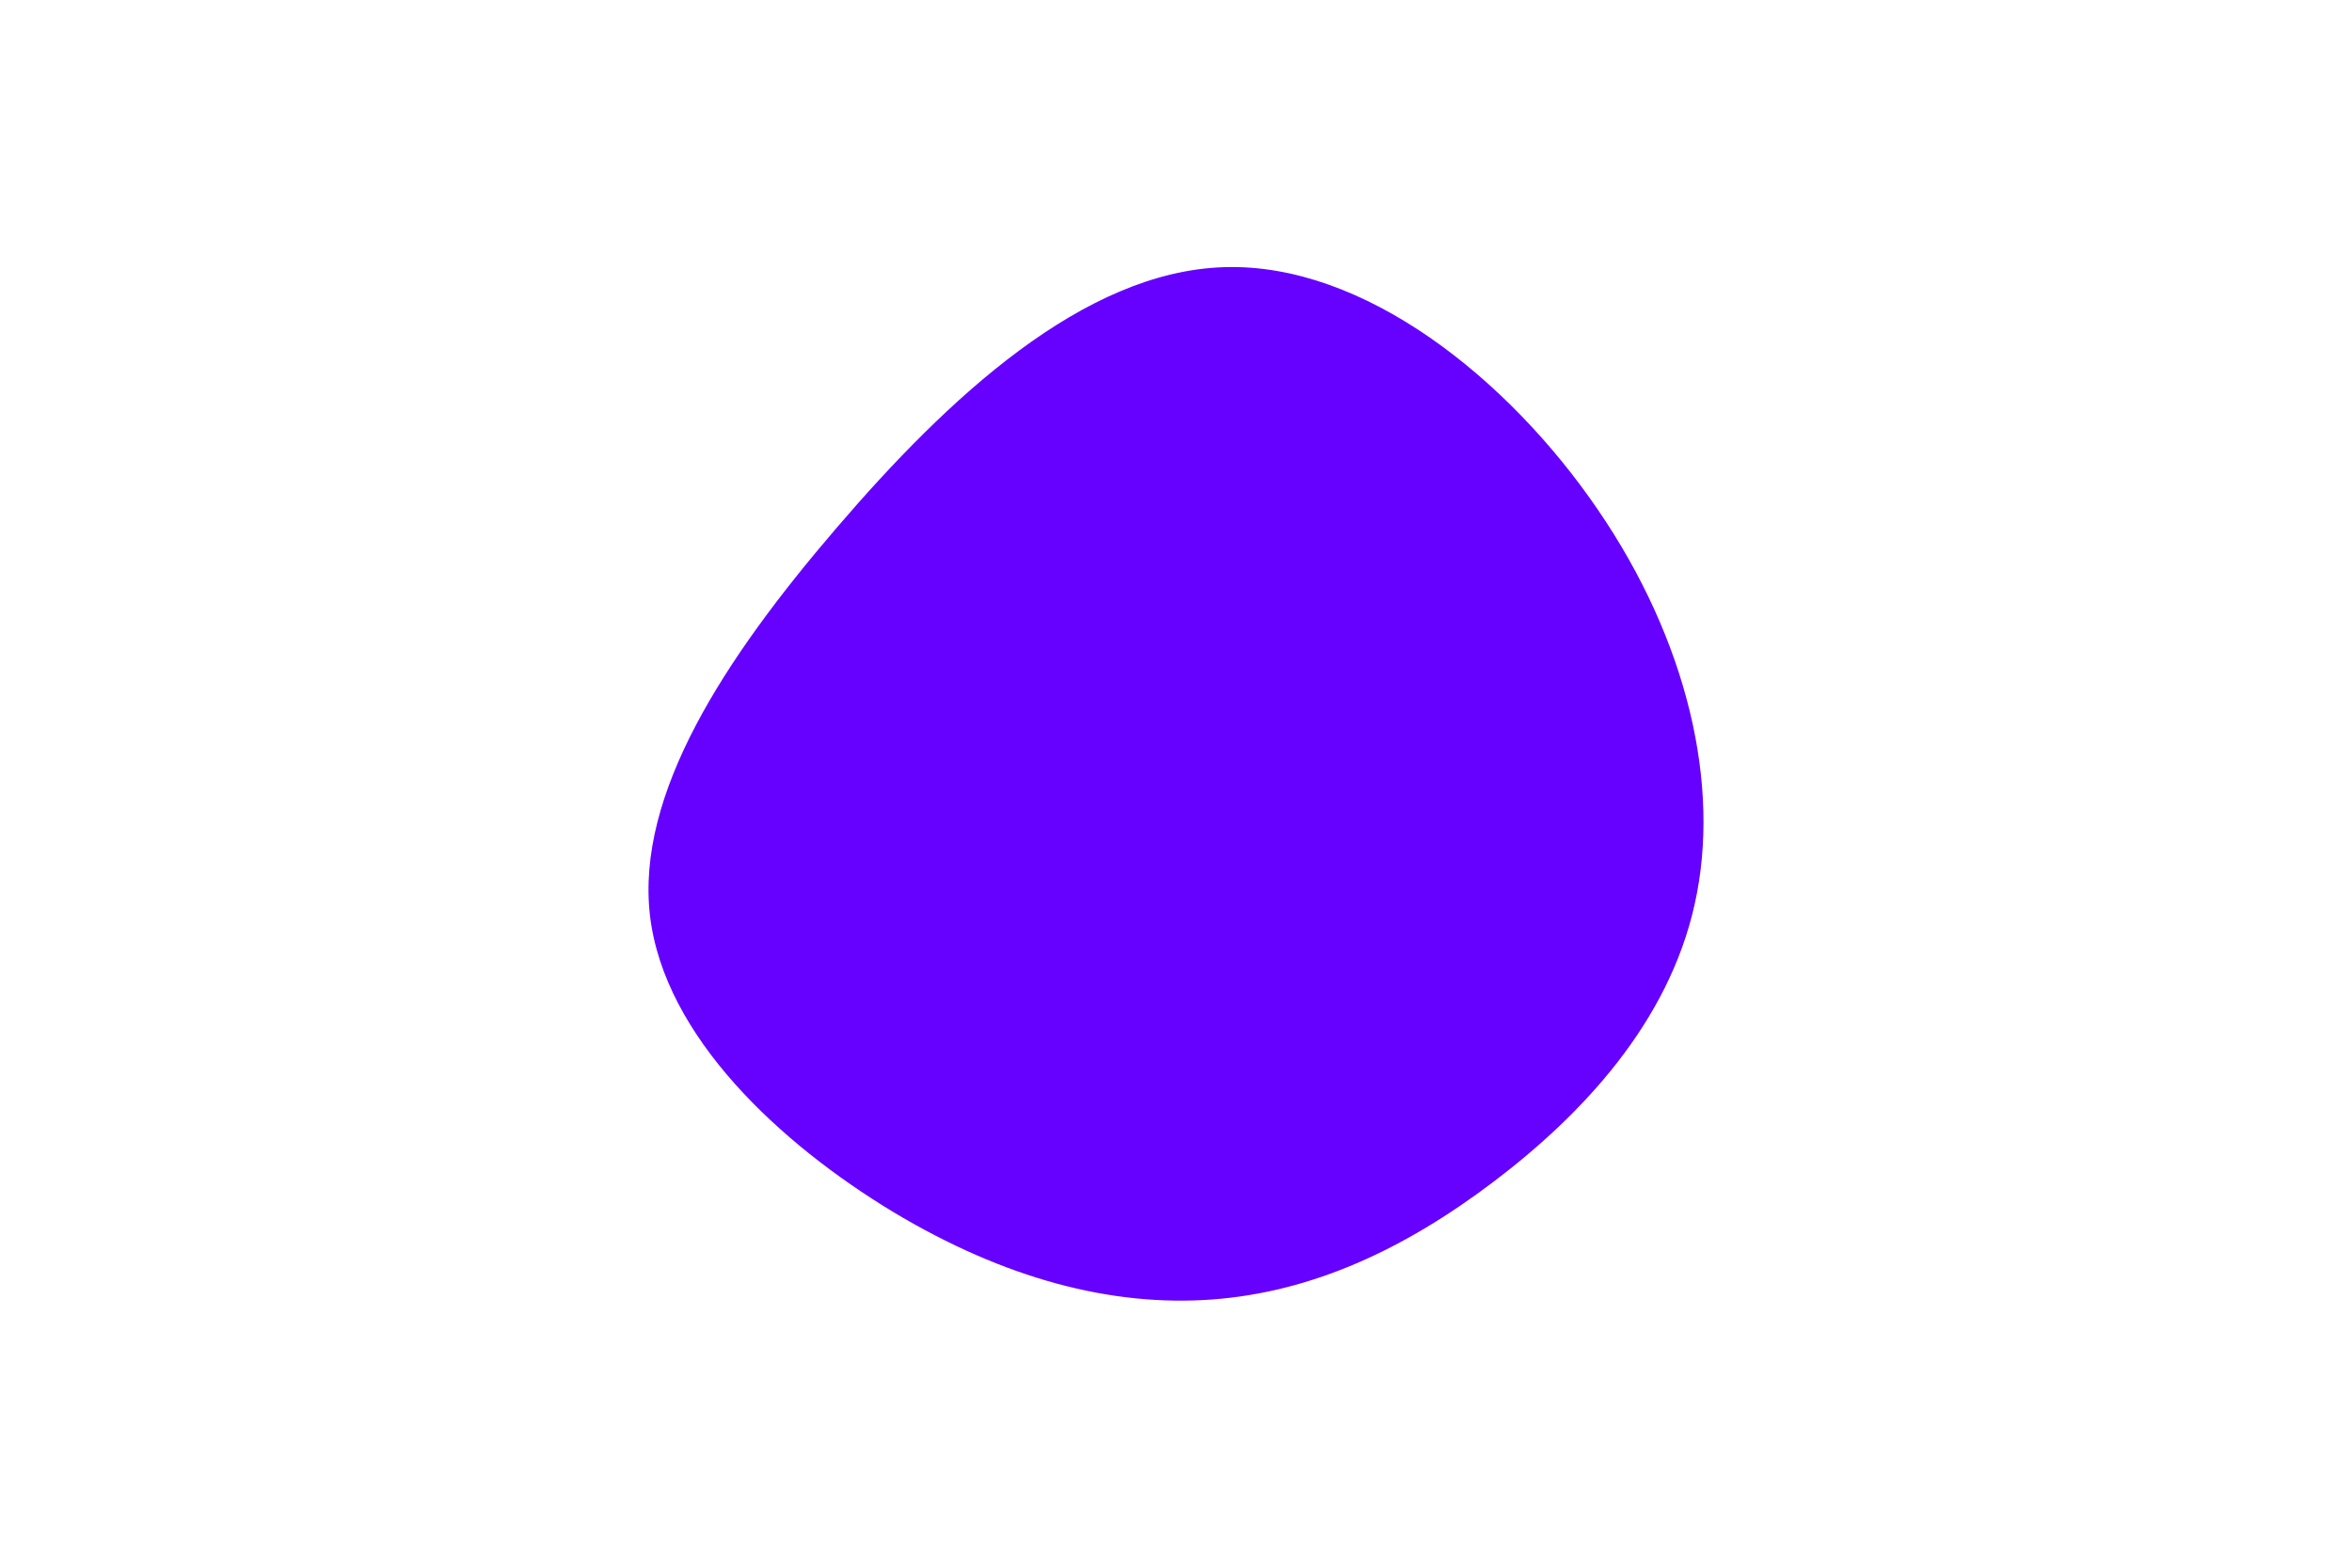 <svg id="visual" viewBox="0 0 900 600" width="900" height="600" xmlns="http://www.w3.org/2000/svg" xmlns:xlink="http://www.w3.org/1999/xlink" version="1.1"><g transform="translate(466.518 355.858)"><path d="M144.9 -160.8C179.1 -110.8 192.1 -55.4 182 -10C172 35.4 139 70.7 104.9 96.5C70.7 122.4 35.4 138.7 -2.8 141.5C-41 144.3 -82 133.7 -124.9 107.9C-167.7 82 -212.3 41 -217.8 -5.4C-223.2 -51.9 -189.4 -103.7 -146.5 -153.7C-103.7 -203.7 -51.9 -251.9 1.8 -253.6C55.4 -255.4 110.8 -210.8 144.9 -160.8" fill="#6600FF"></path></g></svg>